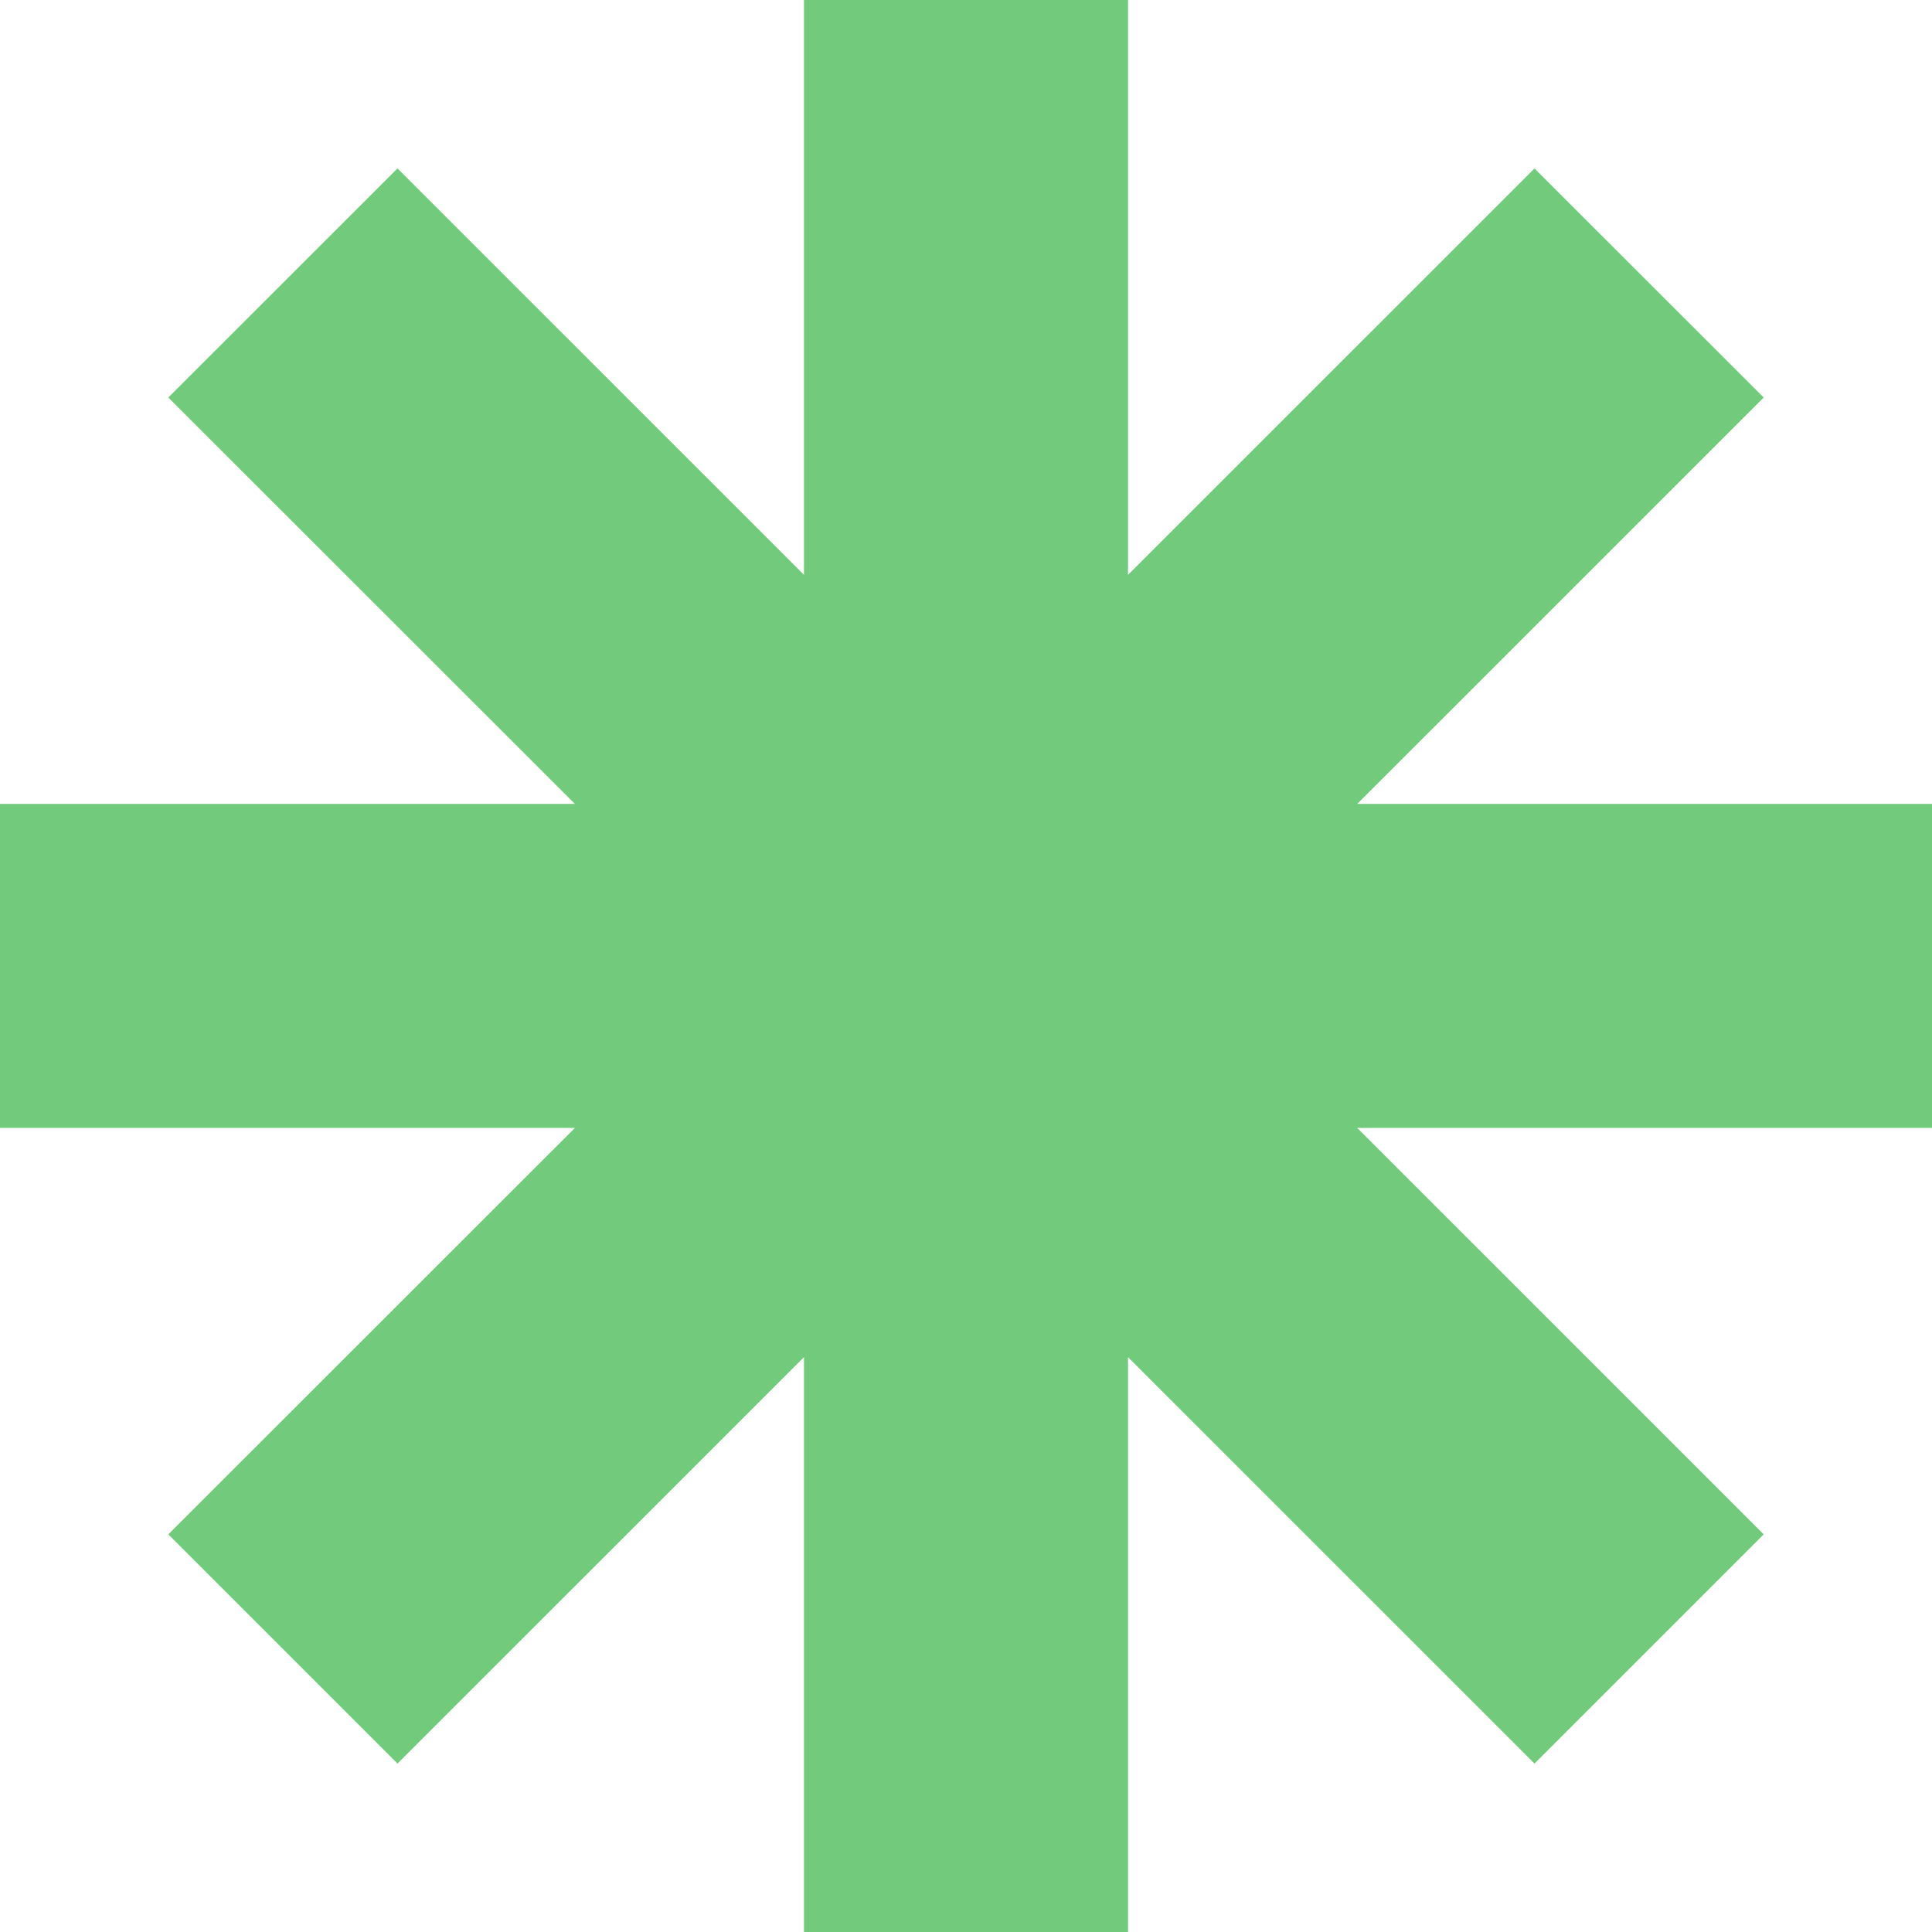 <svg width="28" height="28" viewBox="0 0 28 28" fill="none" xmlns="http://www.w3.org/2000/svg">
<path d="M28 11.651H19.67L25.561 5.761L22.239 2.441L16.348 8.331V0H11.652V8.331L5.761 2.441L2.439 5.761L8.332 11.651H0V16.347H8.332L2.439 22.237L5.761 25.559L11.652 19.669V28H16.348V19.669L22.239 25.559L25.561 22.237L19.67 16.347H28V11.651Z" fill="#72CA7C"/>
</svg>
